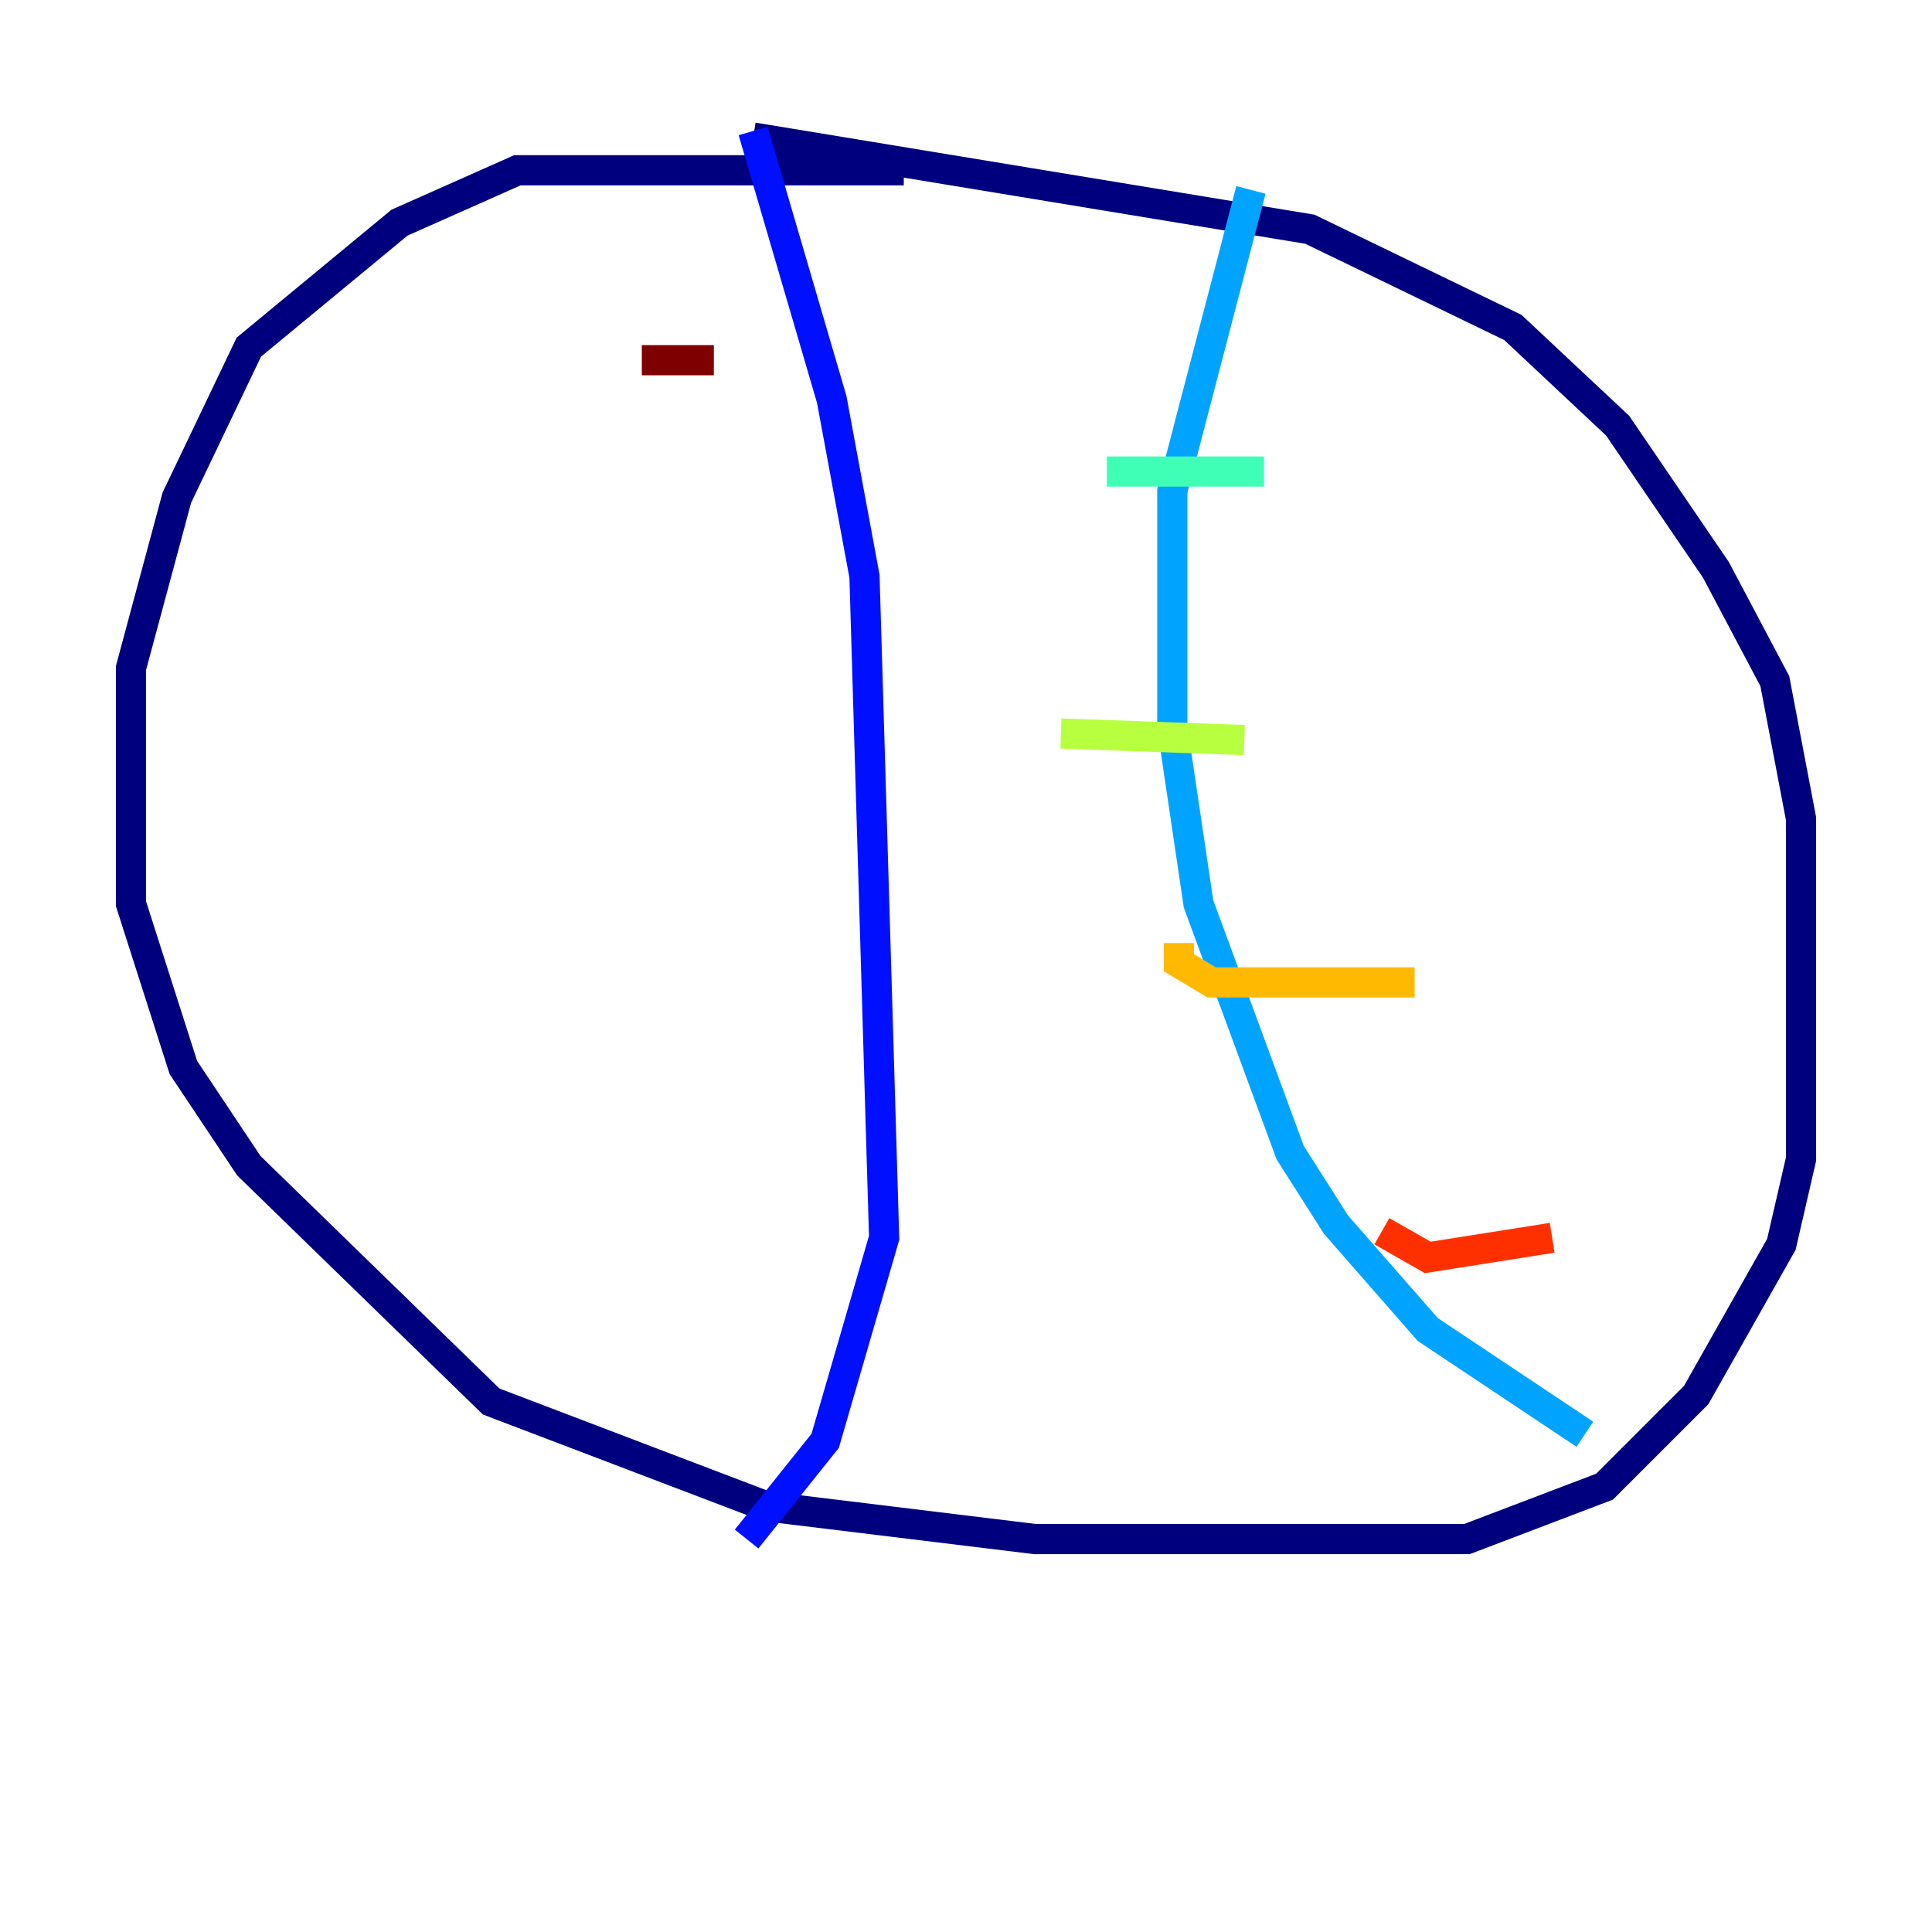 <?xml version="1.0" encoding="utf-8" ?>
<svg baseProfile="tiny" height="128" version="1.2" viewBox="0,0,128,128" width="128" xmlns="http://www.w3.org/2000/svg" xmlns:ev="http://www.w3.org/2001/xml-events" xmlns:xlink="http://www.w3.org/1999/xlink"><defs /><polyline fill="none" points="59.878,11.281 34.278,11.281 26.468,14.752 16.488,22.997 11.715,32.976 8.678,44.258 8.678,59.878 12.149,70.725 16.488,77.234 32.542,92.854 50.766,99.797 68.556,101.966 97.193,101.966 106.305,98.495 112.38,92.42 118.02,82.441 119.322,76.8 119.322,54.237 117.586,45.125 113.681,37.749 107.173,28.203 100.231,21.695 86.78,15.186 49.898,9.112" stroke="#00007f" stroke-width="2" /><polyline fill="none" points="49.898,8.678 55.105,26.468 57.275,38.183 58.576,82.007 54.671,95.458 49.464,101.966" stroke="#0010ff" stroke-width="2" /><polyline fill="none" points="82.875,12.583 77.668,32.542 77.668,48.163 79.403,59.878 85.478,76.366 88.515,81.139 94.59,88.081 105.003,95.024" stroke="#00a4ff" stroke-width="2" /><polyline fill="none" points="73.329,31.241 83.742,31.241" stroke="#3fffb7" stroke-width="2" /><polyline fill="none" points="70.291,48.597 82.441,49.031" stroke="#b7ff3f" stroke-width="2" /><polyline fill="none" points="78.102,62.481 78.102,63.783 80.271,65.085 93.722,65.085" stroke="#ffb900" stroke-width="2" /><polyline fill="none" points="91.552,81.573 94.59,83.308 102.834,82.007" stroke="#ff3000" stroke-width="2" /><polyline fill="none" points="42.522,23.864 47.295,23.864" stroke="#7f0000" stroke-width="2" /></svg>
